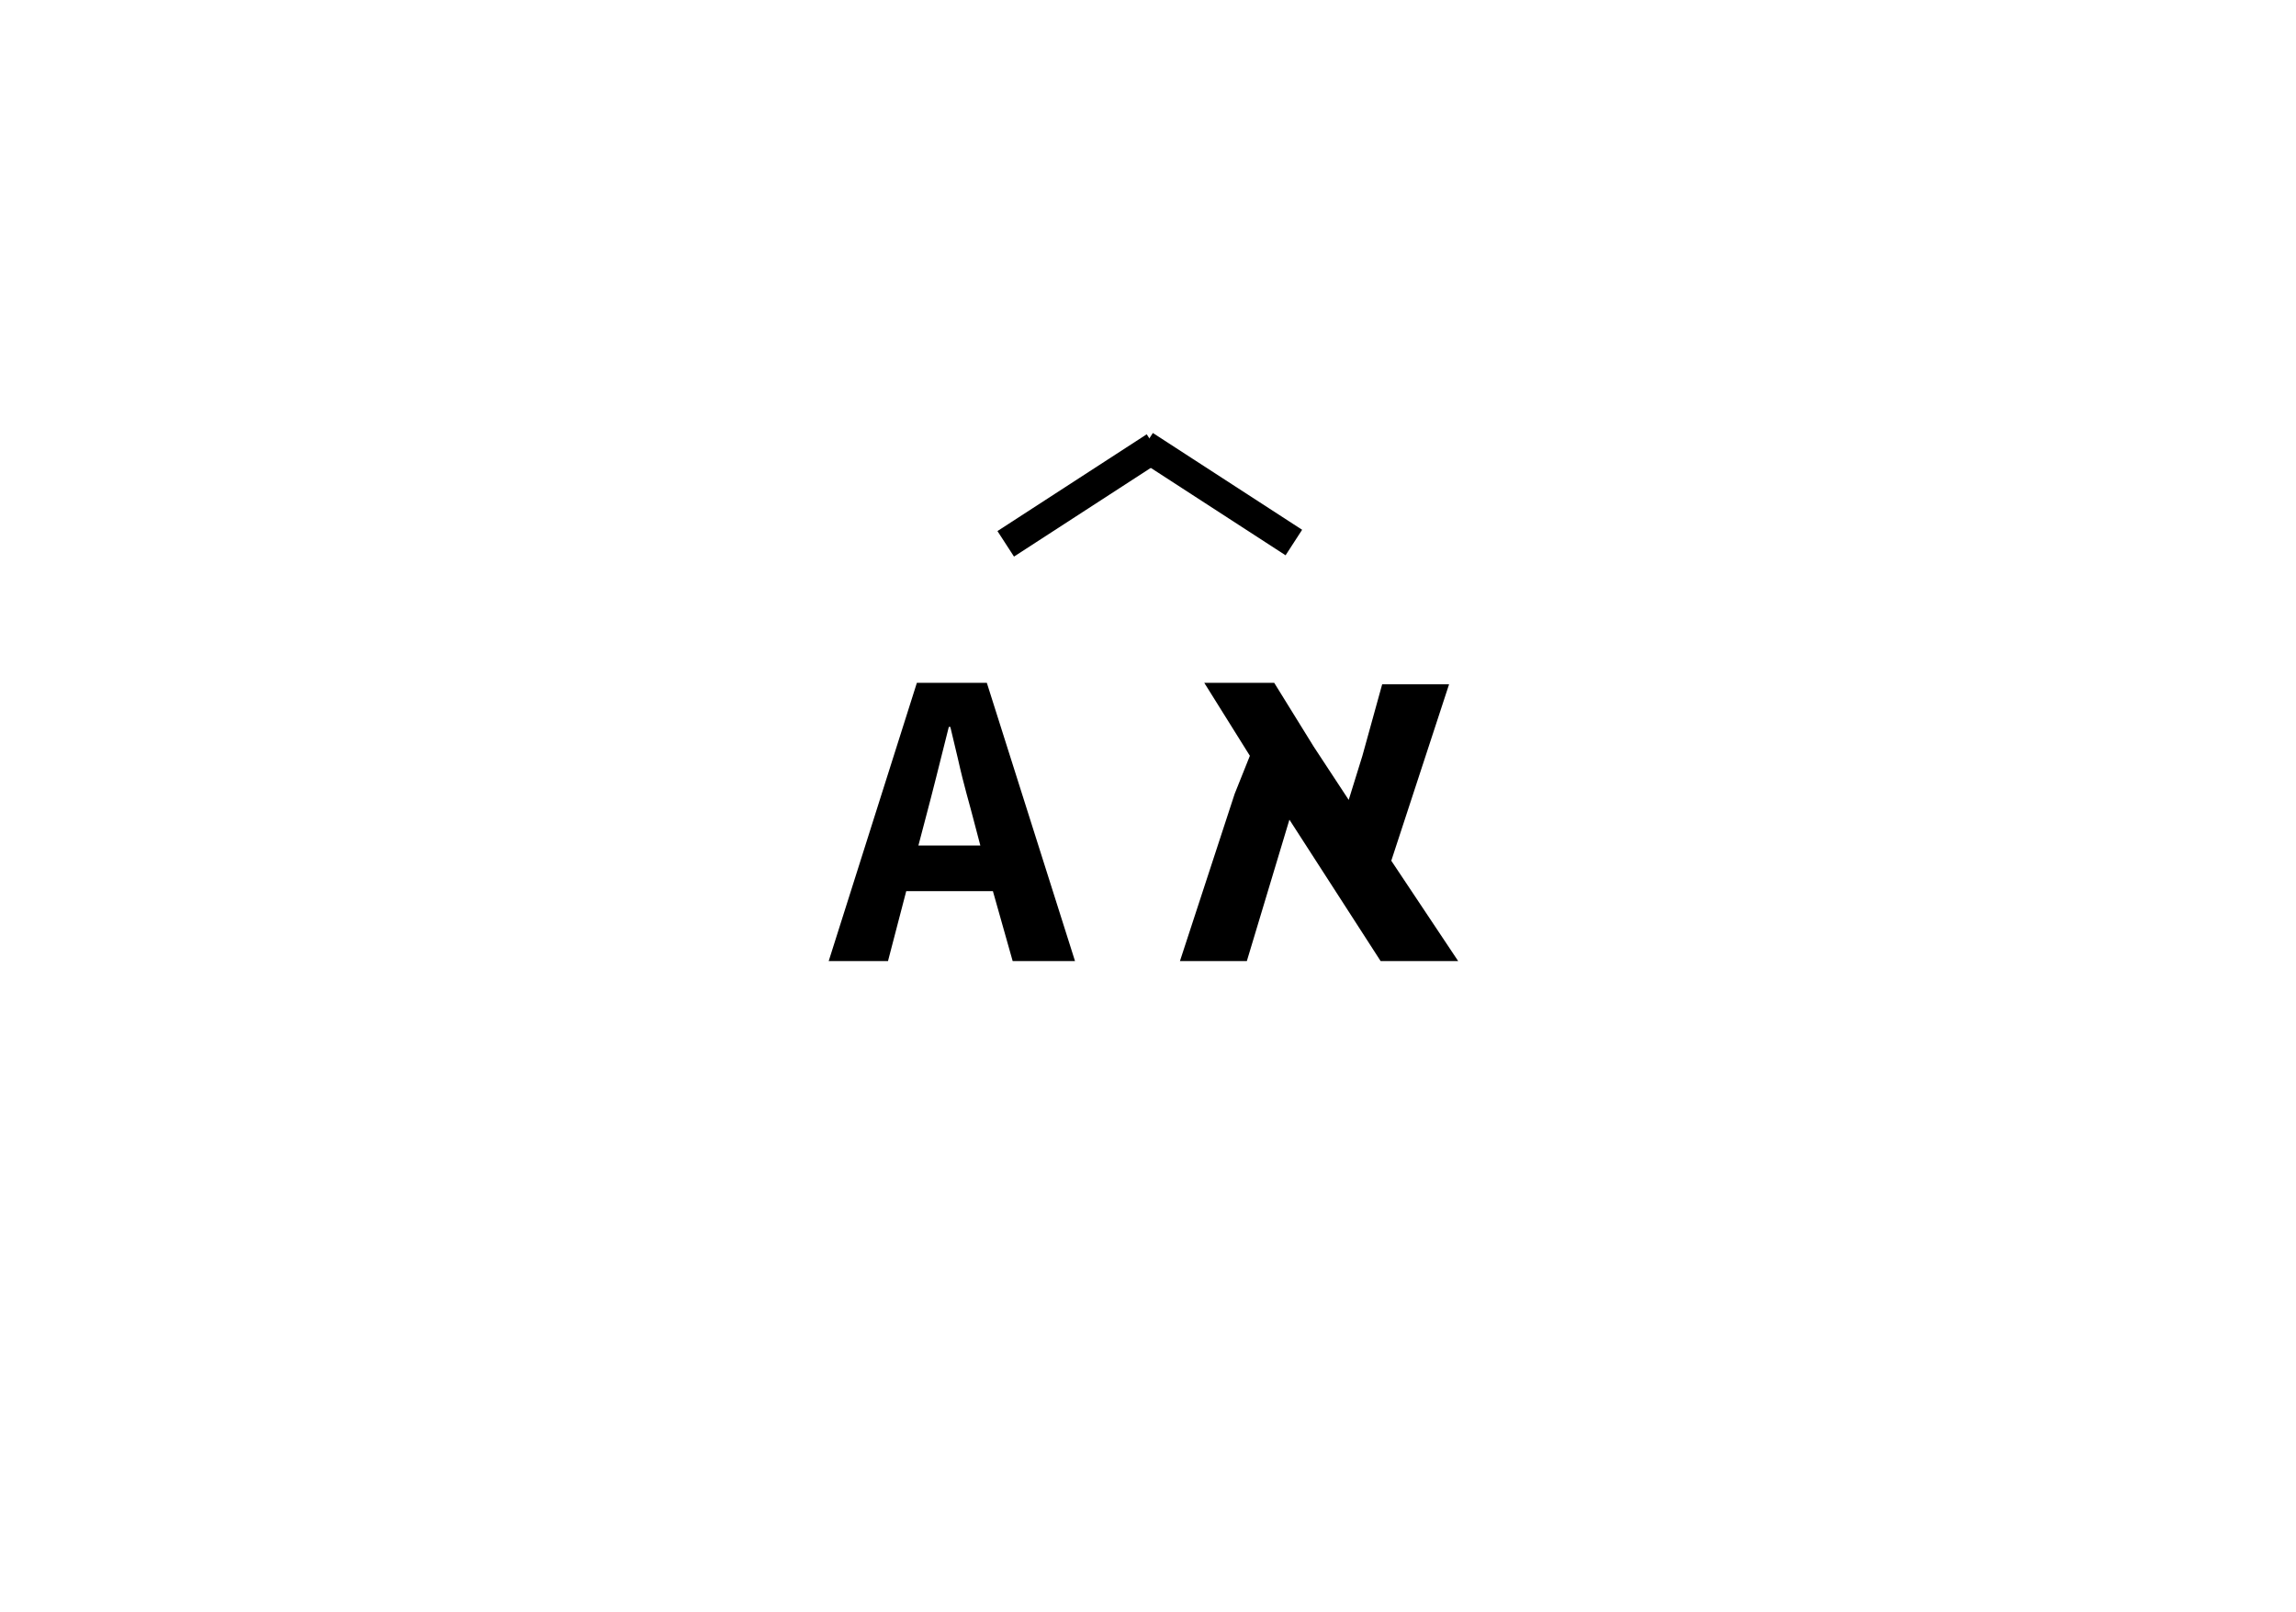 <?xml version="1.0" encoding="utf-8"?>
<!-- Generator: Adobe Illustrator 24.3.0, SVG Export Plug-In . SVG Version: 6.00 Build 0)  -->
<svg version="1.1" id="font-zoom-in" xmlns="http://www.w3.org/2000/svg" xmlns:xlink="http://www.w3.org/1999/xlink" x="0px" y="0px"
	 role="img" aria-labelledby="lbfzoomin" viewBox="0 0 151 106" style="enable-background:new 0 0 151 106;" xml:space="preserve">
<title><span data-lang="font-zoom-in">הגדלת גופן</span></title>
<g>
	<path d="M65.3,58.6h-5.7l-1.2,4.6h-3.9l5.8-18.3h4.6l5.8,18.3h-4.1L65.3,58.6z M64.5,55.7L64,53.8c-0.2-0.8-0.6-2.1-1-3.9l-0.5-2.1
		h-0.1c-0.6,2.4-1.1,4.4-1.5,5.9l-0.5,1.9H64.5z"/>
	<path d="M90.8,63.2l-6-9.3l-2.8,9.3h-4.4l3.6-11l1-2.5l-3-4.8h4.6l2.6,4.2l2.3,3.5l0.9-2.9l1.3-4.7h4.4l-3.8,11.6l4.4,6.6H90.8z"/>
	<rect x="79.2" y="26.7" transform="matrix(0.544 -0.839 0.839 0.544 9.246 82.074)" width="2" height="11.7"/>
	<rect x="65.2" y="31.6" transform="matrix(0.839 -0.544 0.544 0.839 -6.294 43.879)" width="11.7" height="2"/>
</g>

</svg>
